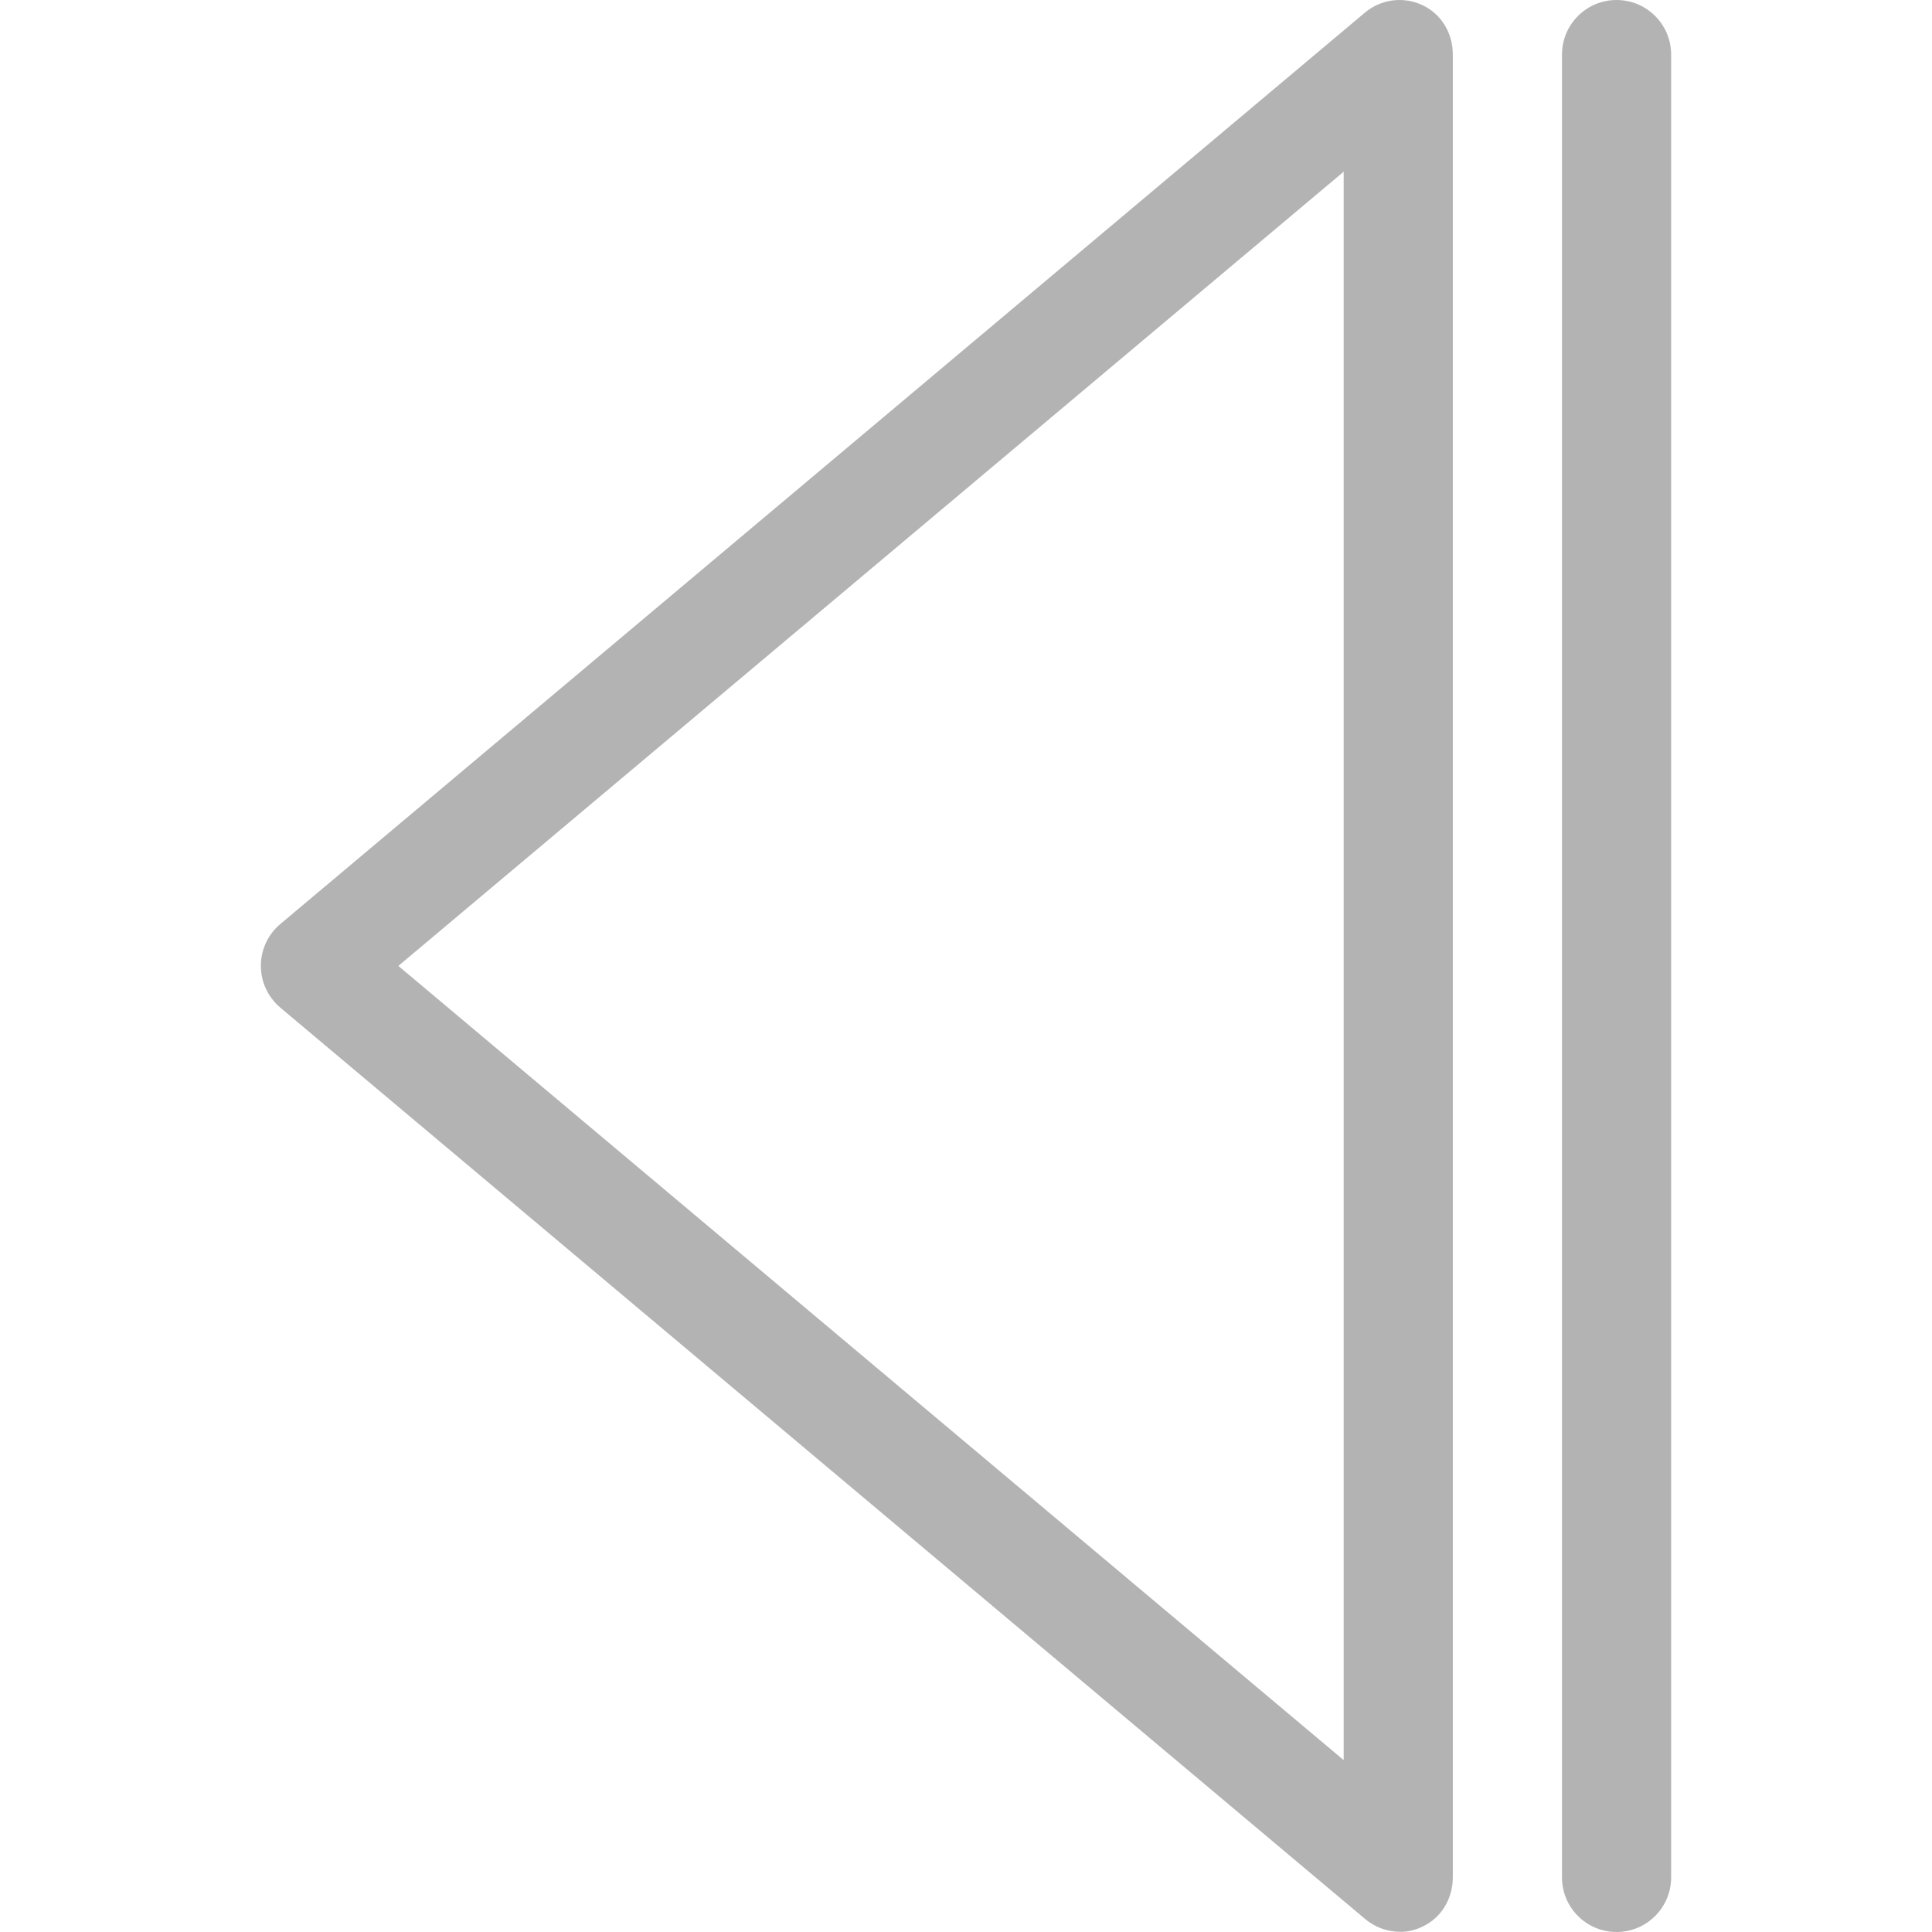 <?xml version="1.0" encoding="iso-8859-1"?>
<!-- Generator: Adobe Illustrator 19.0.0, SVG Export Plug-In . SVG Version: 6.00 Build 0)  -->
<svg version="1.1" id="Layer_1" xmlns="http://www.w3.org/2000/svg" xmlns:xlink="http://www.w3.org/1999/xlink" x="0px" y="0px"
	 viewBox="0 0 512 512" style="enable-background:new 0 0 512 512;" xml:space="preserve">
<g>
	<g>
		<path fill="#b3b3b3" d="M376.935,1.354c-5.1-2.376-10.973-1.581-15.275,2.036L74.258,244.905c-3.272,2.747-5.126,6.801-5.126,11.073
			c0,4.272,1.906,8.326,5.176,11.073l287.478,241.513c2.658,2.233,5.969,3.39,9.311,3.39c2.071,0,3.883-0.445,5.833-1.354
			c5.095-2.375,8.082-7.488,8.082-13.109V14.465C385.015,8.842,382.031,3.729,376.935,1.354z M356.089,466.45L105.567,255.978
			L356.089,45.505V466.45z"/>
	</g>
</g>
<g>
	<g>
		<path fill="#b3b3b3" d="M428.405,0.002c-7.987,0-14.463,6.477-14.463,14.463v483.072c0,7.987,6.477,14.463,14.463,14.463
			c7.987,0,14.463-6.477,14.463-14.463V14.465C442.868,6.477,436.391,0.002,428.405,0.002z"/>
	</g>
</g>
<g>
</g>
<g>
</g>
<g>
</g>
<g>
</g>
<g>
</g>
<g>
</g>
<g>
</g>
<g>
</g>
<g>
</g>
<g>
</g>
<g>
</g>
<g>
</g>
<g>
</g>
<g>
</g>
<g>
</g>
</svg>
